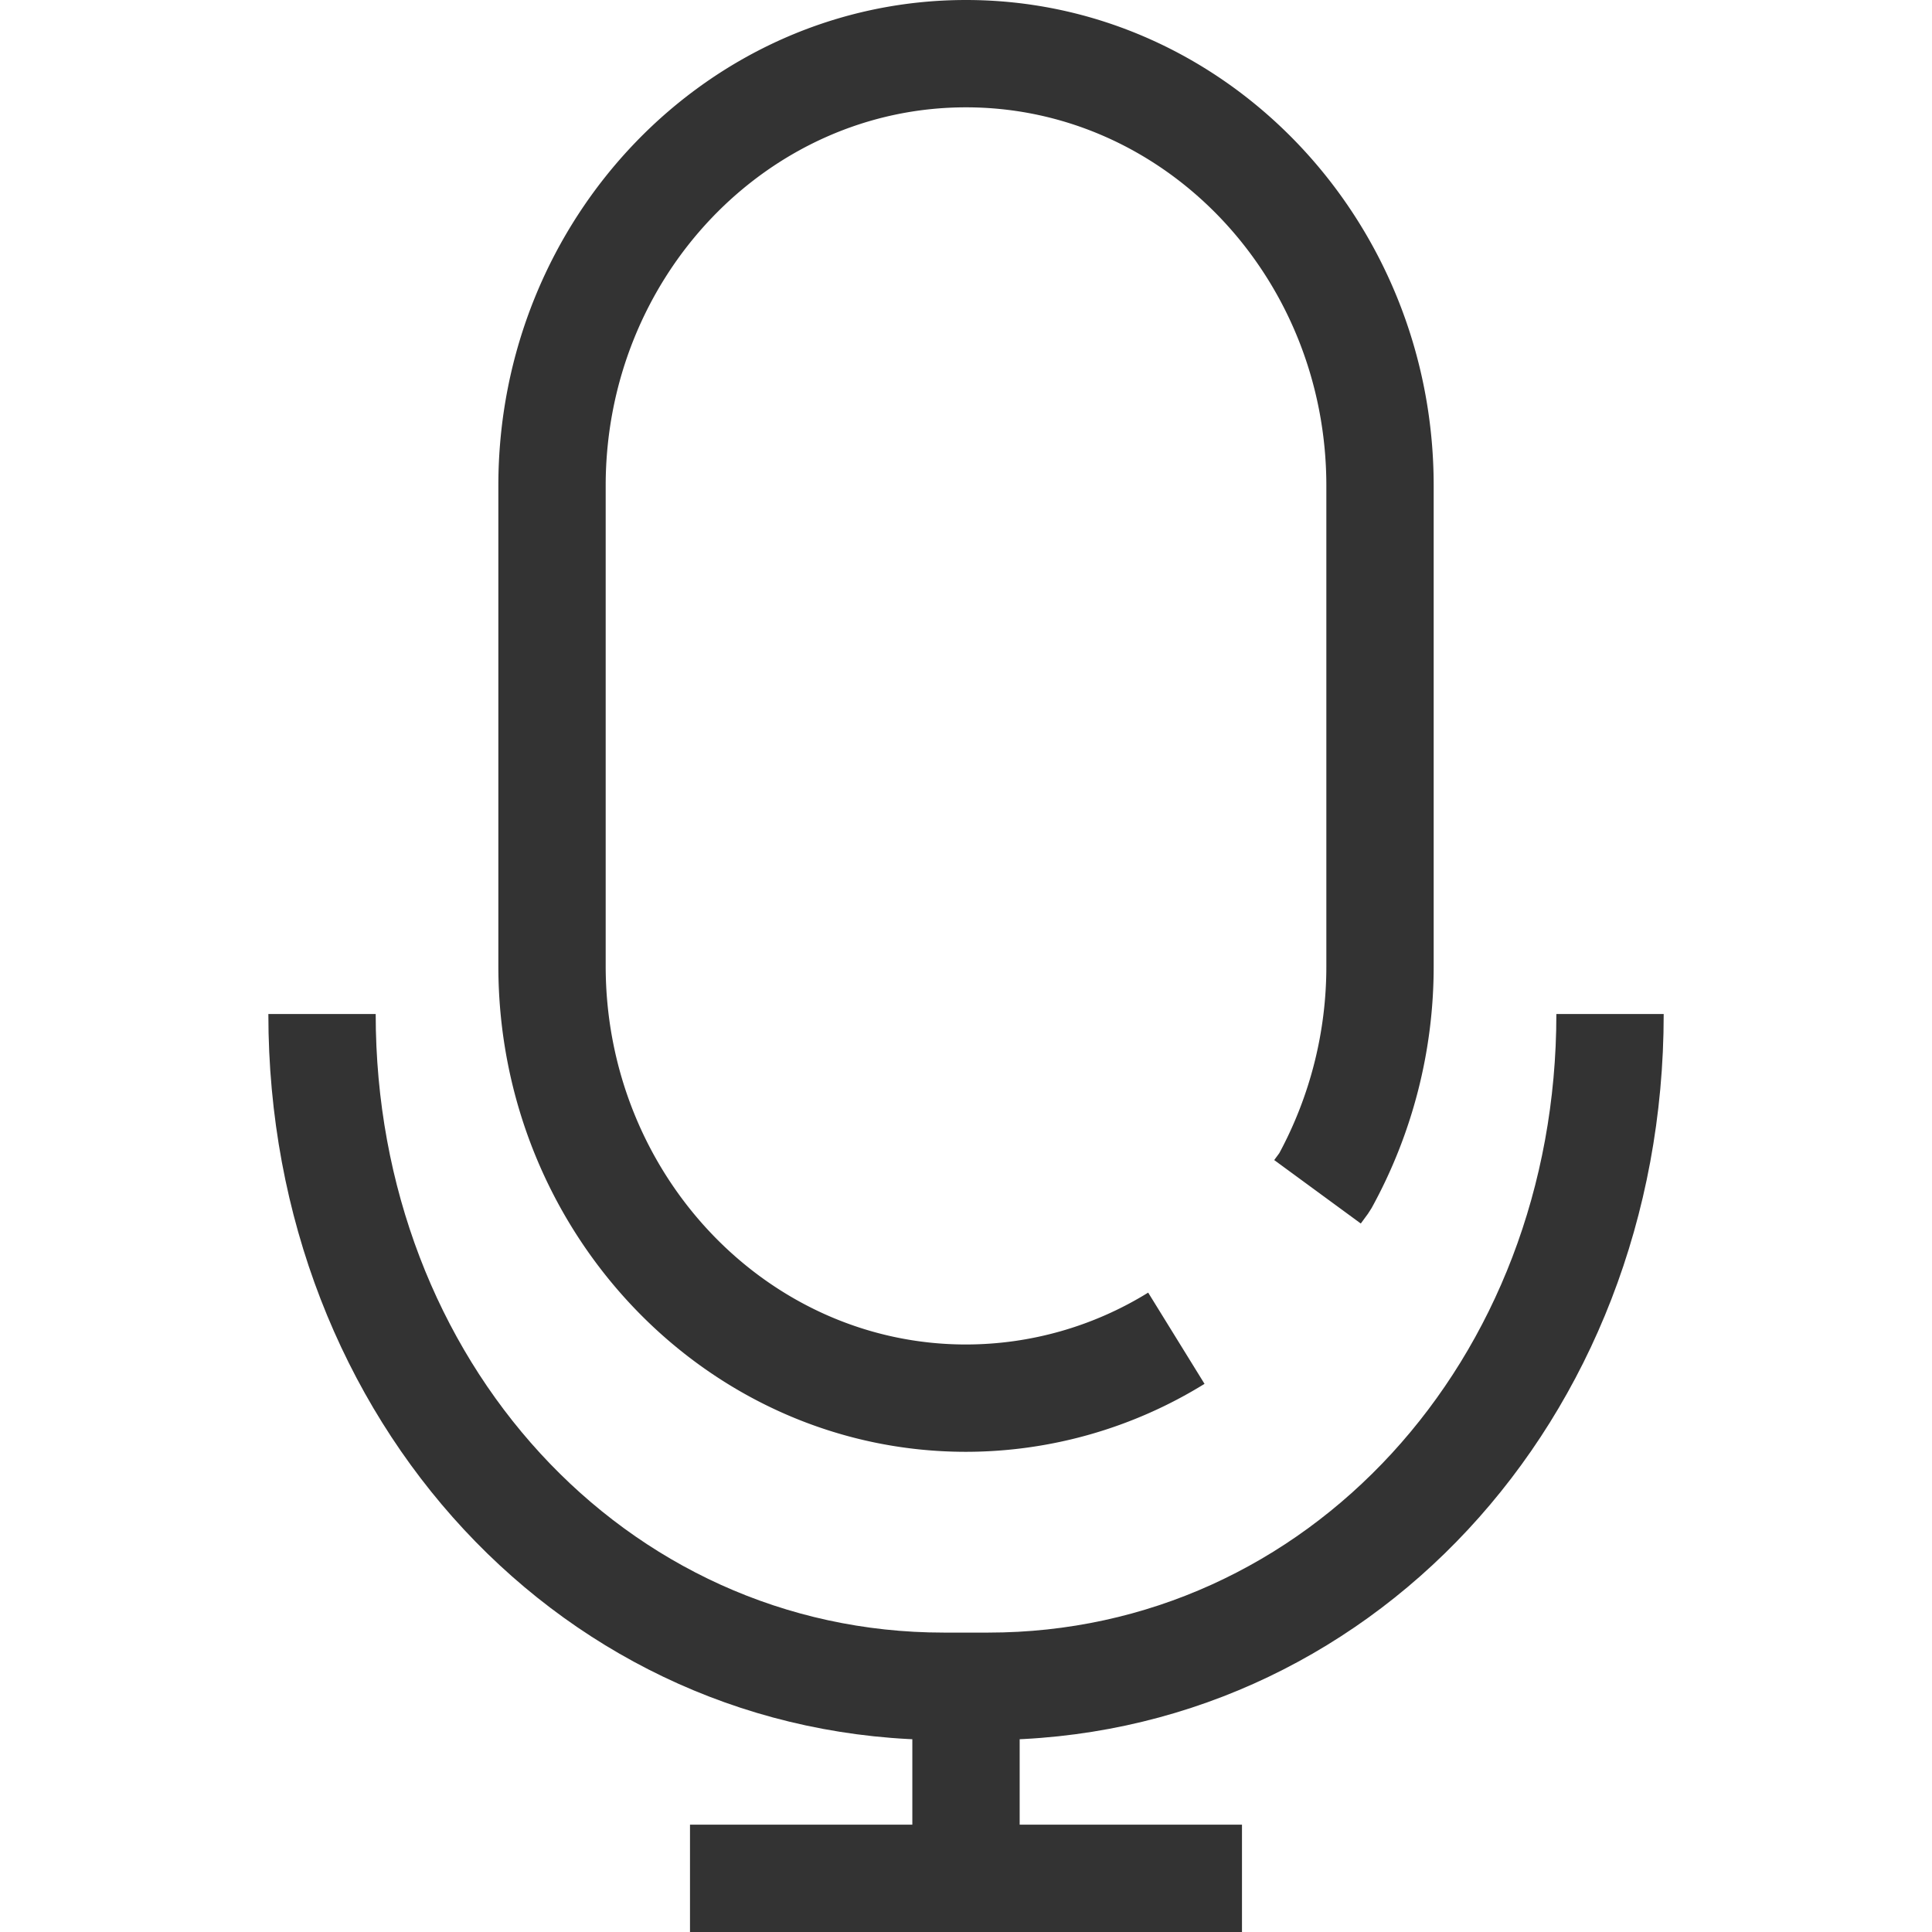 <svg xmlns="http://www.w3.org/2000/svg" id="icon_m_mic" width="72" height="72" viewBox="0 0 72 72">
    <defs>
        <style>
            .cls-2{fill:#333}
        </style>
    </defs>
    <path id="Rectangle_373" fill="none" d="M0 0H72V72H0z"/>
    <g id="icon_m_mic_l_24" transform="translate(-446.999 -81.956)">
        <g id="Path-2">
            <path id="Rectangle_371" d="M0 0H4V7.158H0z" class="cls-2" transform="translate(480.999 144.798)"/>
        </g>
        <g id="Path-2-2">
            <path id="Rectangle_372" d="M0 0H20.571V4H0z" class="cls-2" transform="translate(472.713 149.956)"/>
        </g>
        <g id="Rectangle-13">
            <path id="Path_260" d="M483 136.061c-9.61 0-17.429-8.122-17.429-18.105v-17.9c0-9.983 7.819-18.1 17.429-18.1s17.428 8.122 17.428 18.1v17.9a18.656 18.656 0 0 1-2.313 9.02l-.136.213-.267.364-3.227-2.365.19-.258a14.656 14.656 0 0 0 1.753-6.974v-17.9c0-7.777-6.024-14.1-13.428-14.1s-13.429 6.328-13.429 14.1v17.9c0 7.777 6.025 14.105 13.429 14.105a12.923 12.923 0 0 0 6.788-1.933l2.1 3.4a16.925 16.925 0 0 1-8.888 2.533z" class="cls-2"/>
        </g>
        <g id="Rectangle">
            <path id="Path_261" d="M483.826 146.8h-1.655c-14.115 0-25.171-11.885-25.171-27.054h4c0 12.926 9.3 23.052 21.172 23.052h1.655C495.7 142.8 505 132.672 505 119.746h4c0 15.169-11.059 27.054-25.174 27.054z" class="cls-2"/>
        </g>
    </g>
</svg>
